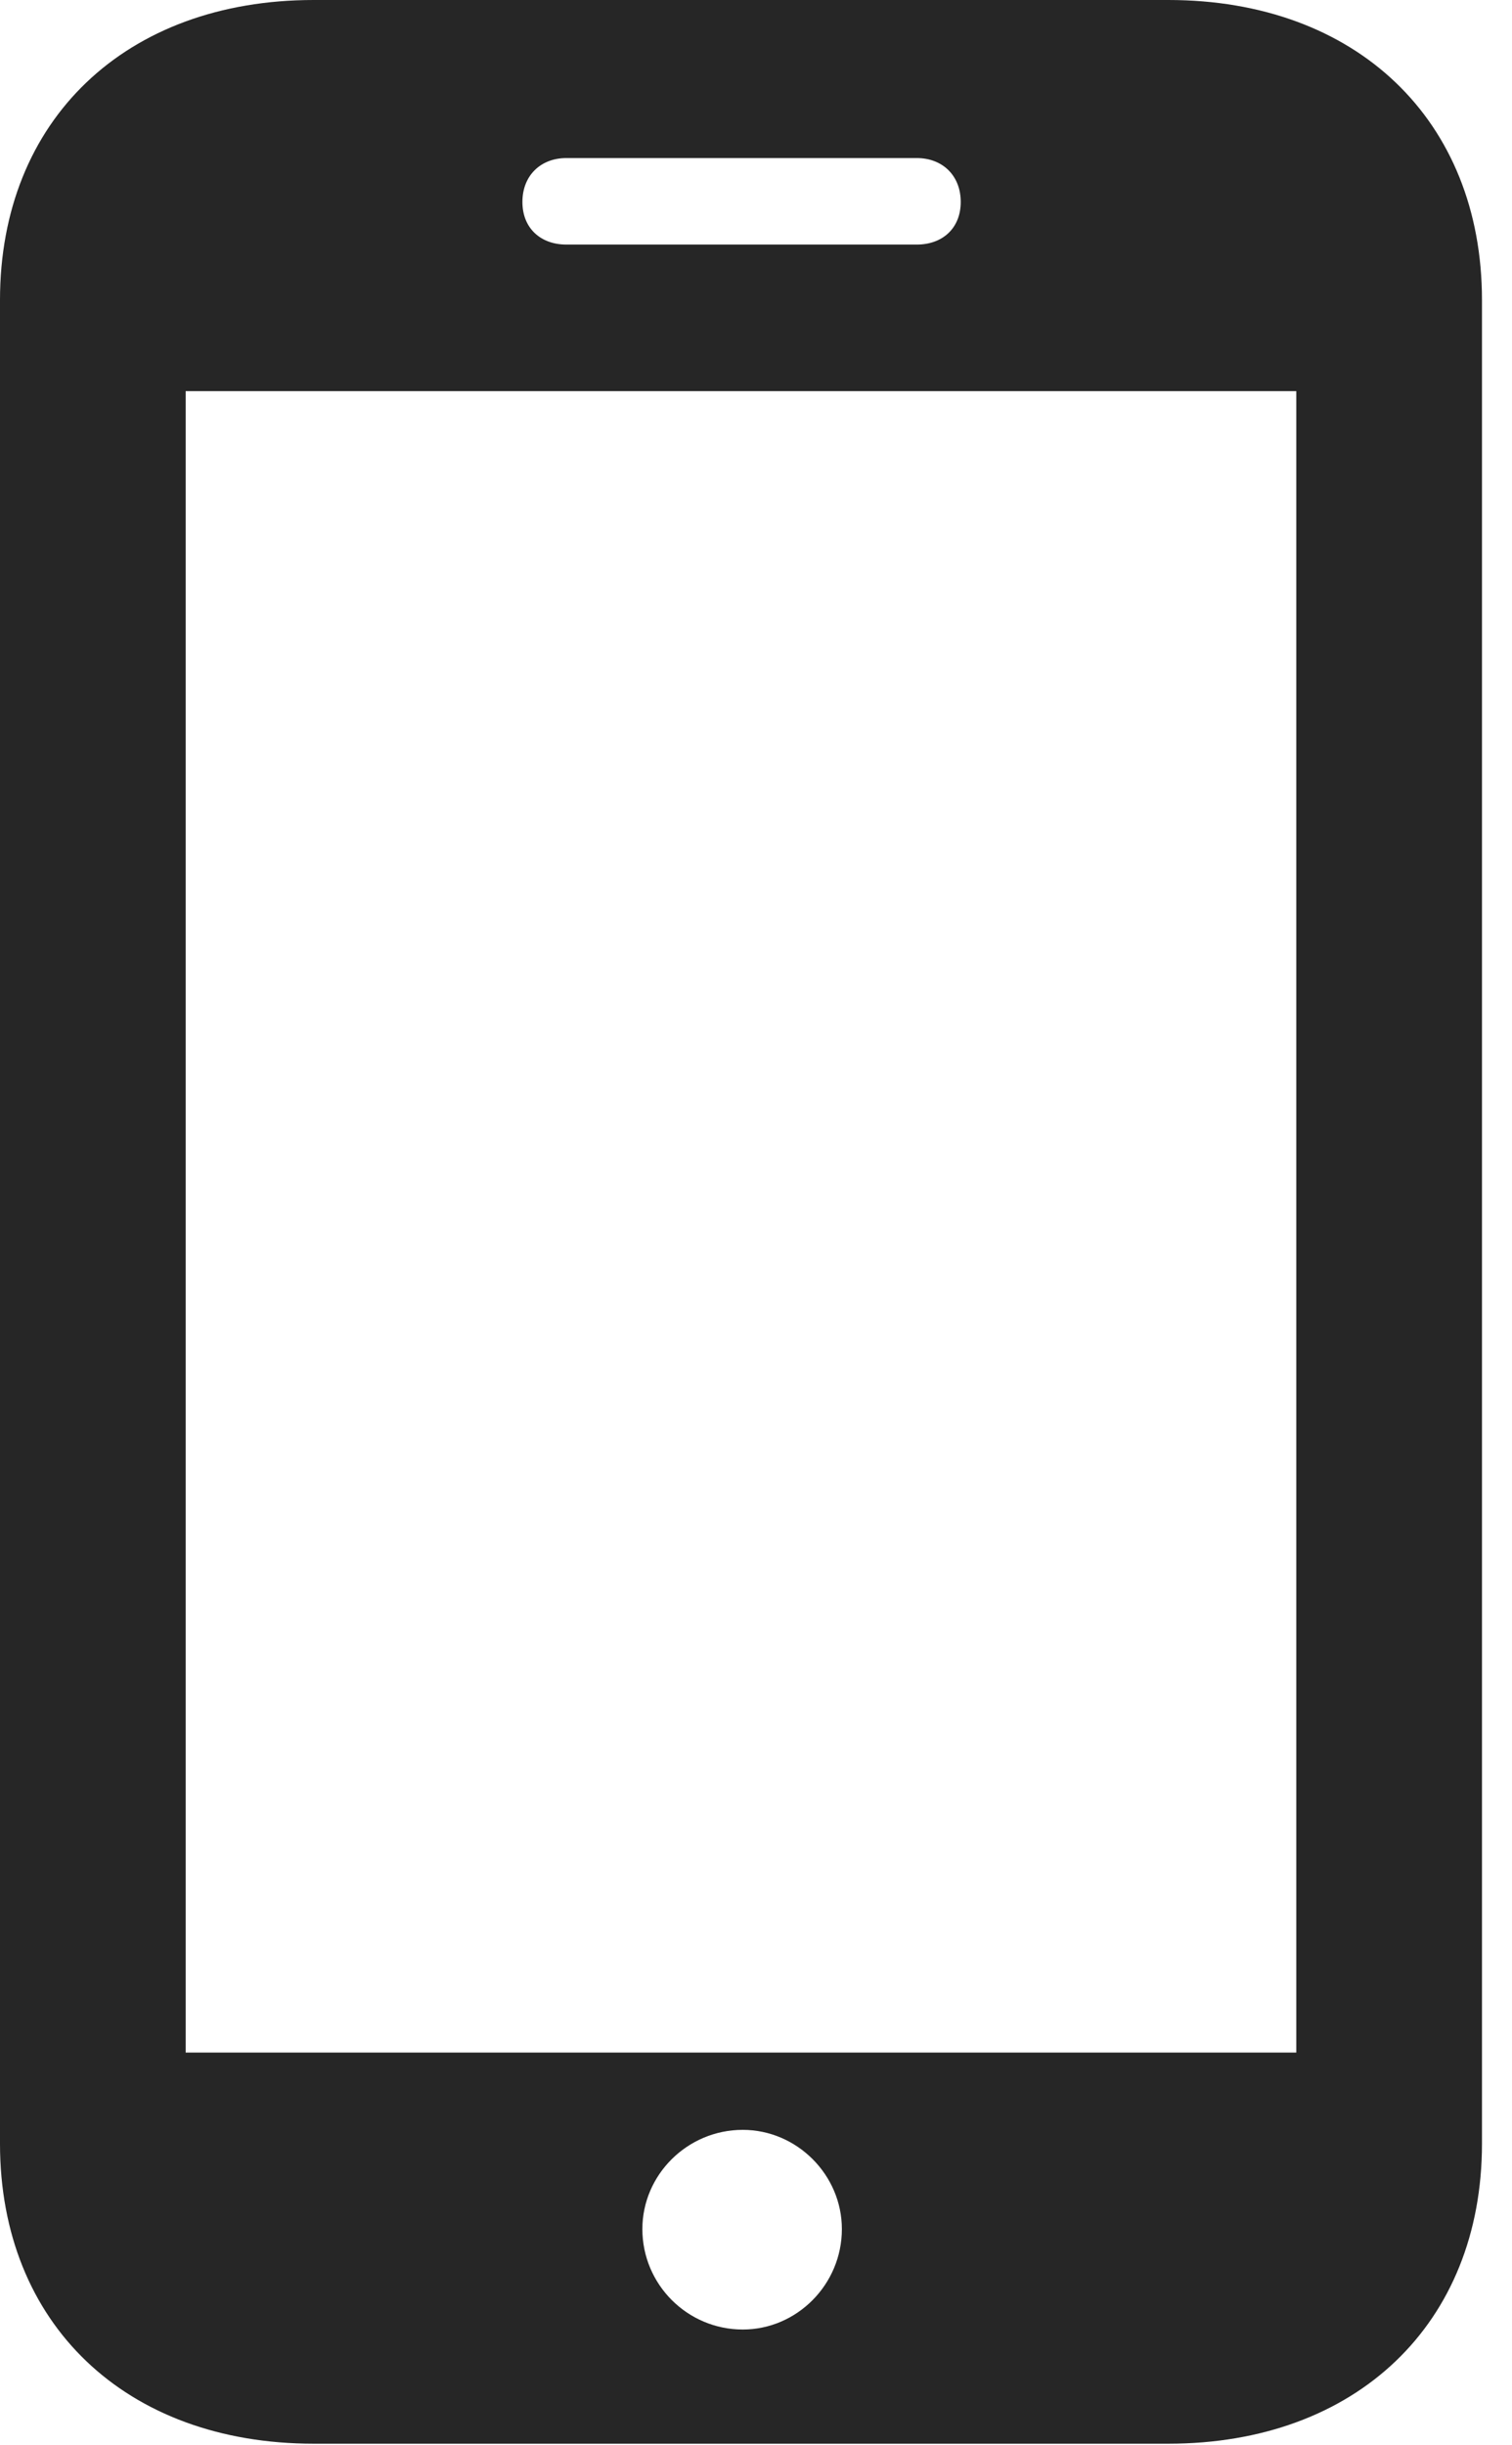 <?xml version="1.0" encoding="UTF-8"?>
<!--Generator: Apple Native CoreSVG 326-->
<!DOCTYPE svg
PUBLIC "-//W3C//DTD SVG 1.1//EN"
       "http://www.w3.org/Graphics/SVG/1.1/DTD/svg11.dtd">
<svg version="1.1" xmlns="http://www.w3.org/2000/svg" xmlns:xlink="http://www.w3.org/1999/xlink" viewBox="0 0 17.924 28.971">
 <g>
  <rect height="28.971" opacity="0" width="17.924" x="0" y="0"/>
  <path d="M0 25.402C0 27.535 1.49 28.957 3.719 28.957L13.85 28.957C16.078 28.957 17.568 27.535 17.568 25.402L17.568 3.555C17.568 1.422 16.078 0 13.85 0L3.719 0C1.49 0 0 1.422 0 3.555ZM2.201 24.322L2.201 4.635L15.367 4.635L15.367 24.322ZM8.805 27.604C8.148 27.604 7.615 27.07 7.615 26.414C7.615 25.771 8.148 25.238 8.805 25.238C9.447 25.238 9.98 25.771 9.98 26.414C9.98 27.07 9.447 27.604 8.805 27.604ZM6.193 2.393C6.193 2.078 6.412 1.873 6.713 1.873L10.869 1.873C11.17 1.873 11.389 2.078 11.389 2.393C11.389 2.707 11.17 2.898 10.869 2.898L6.713 2.898C6.412 2.898 6.193 2.707 6.193 2.393Z" fill="black" fill-opacity="0.85"/>
 </g>
</svg>
